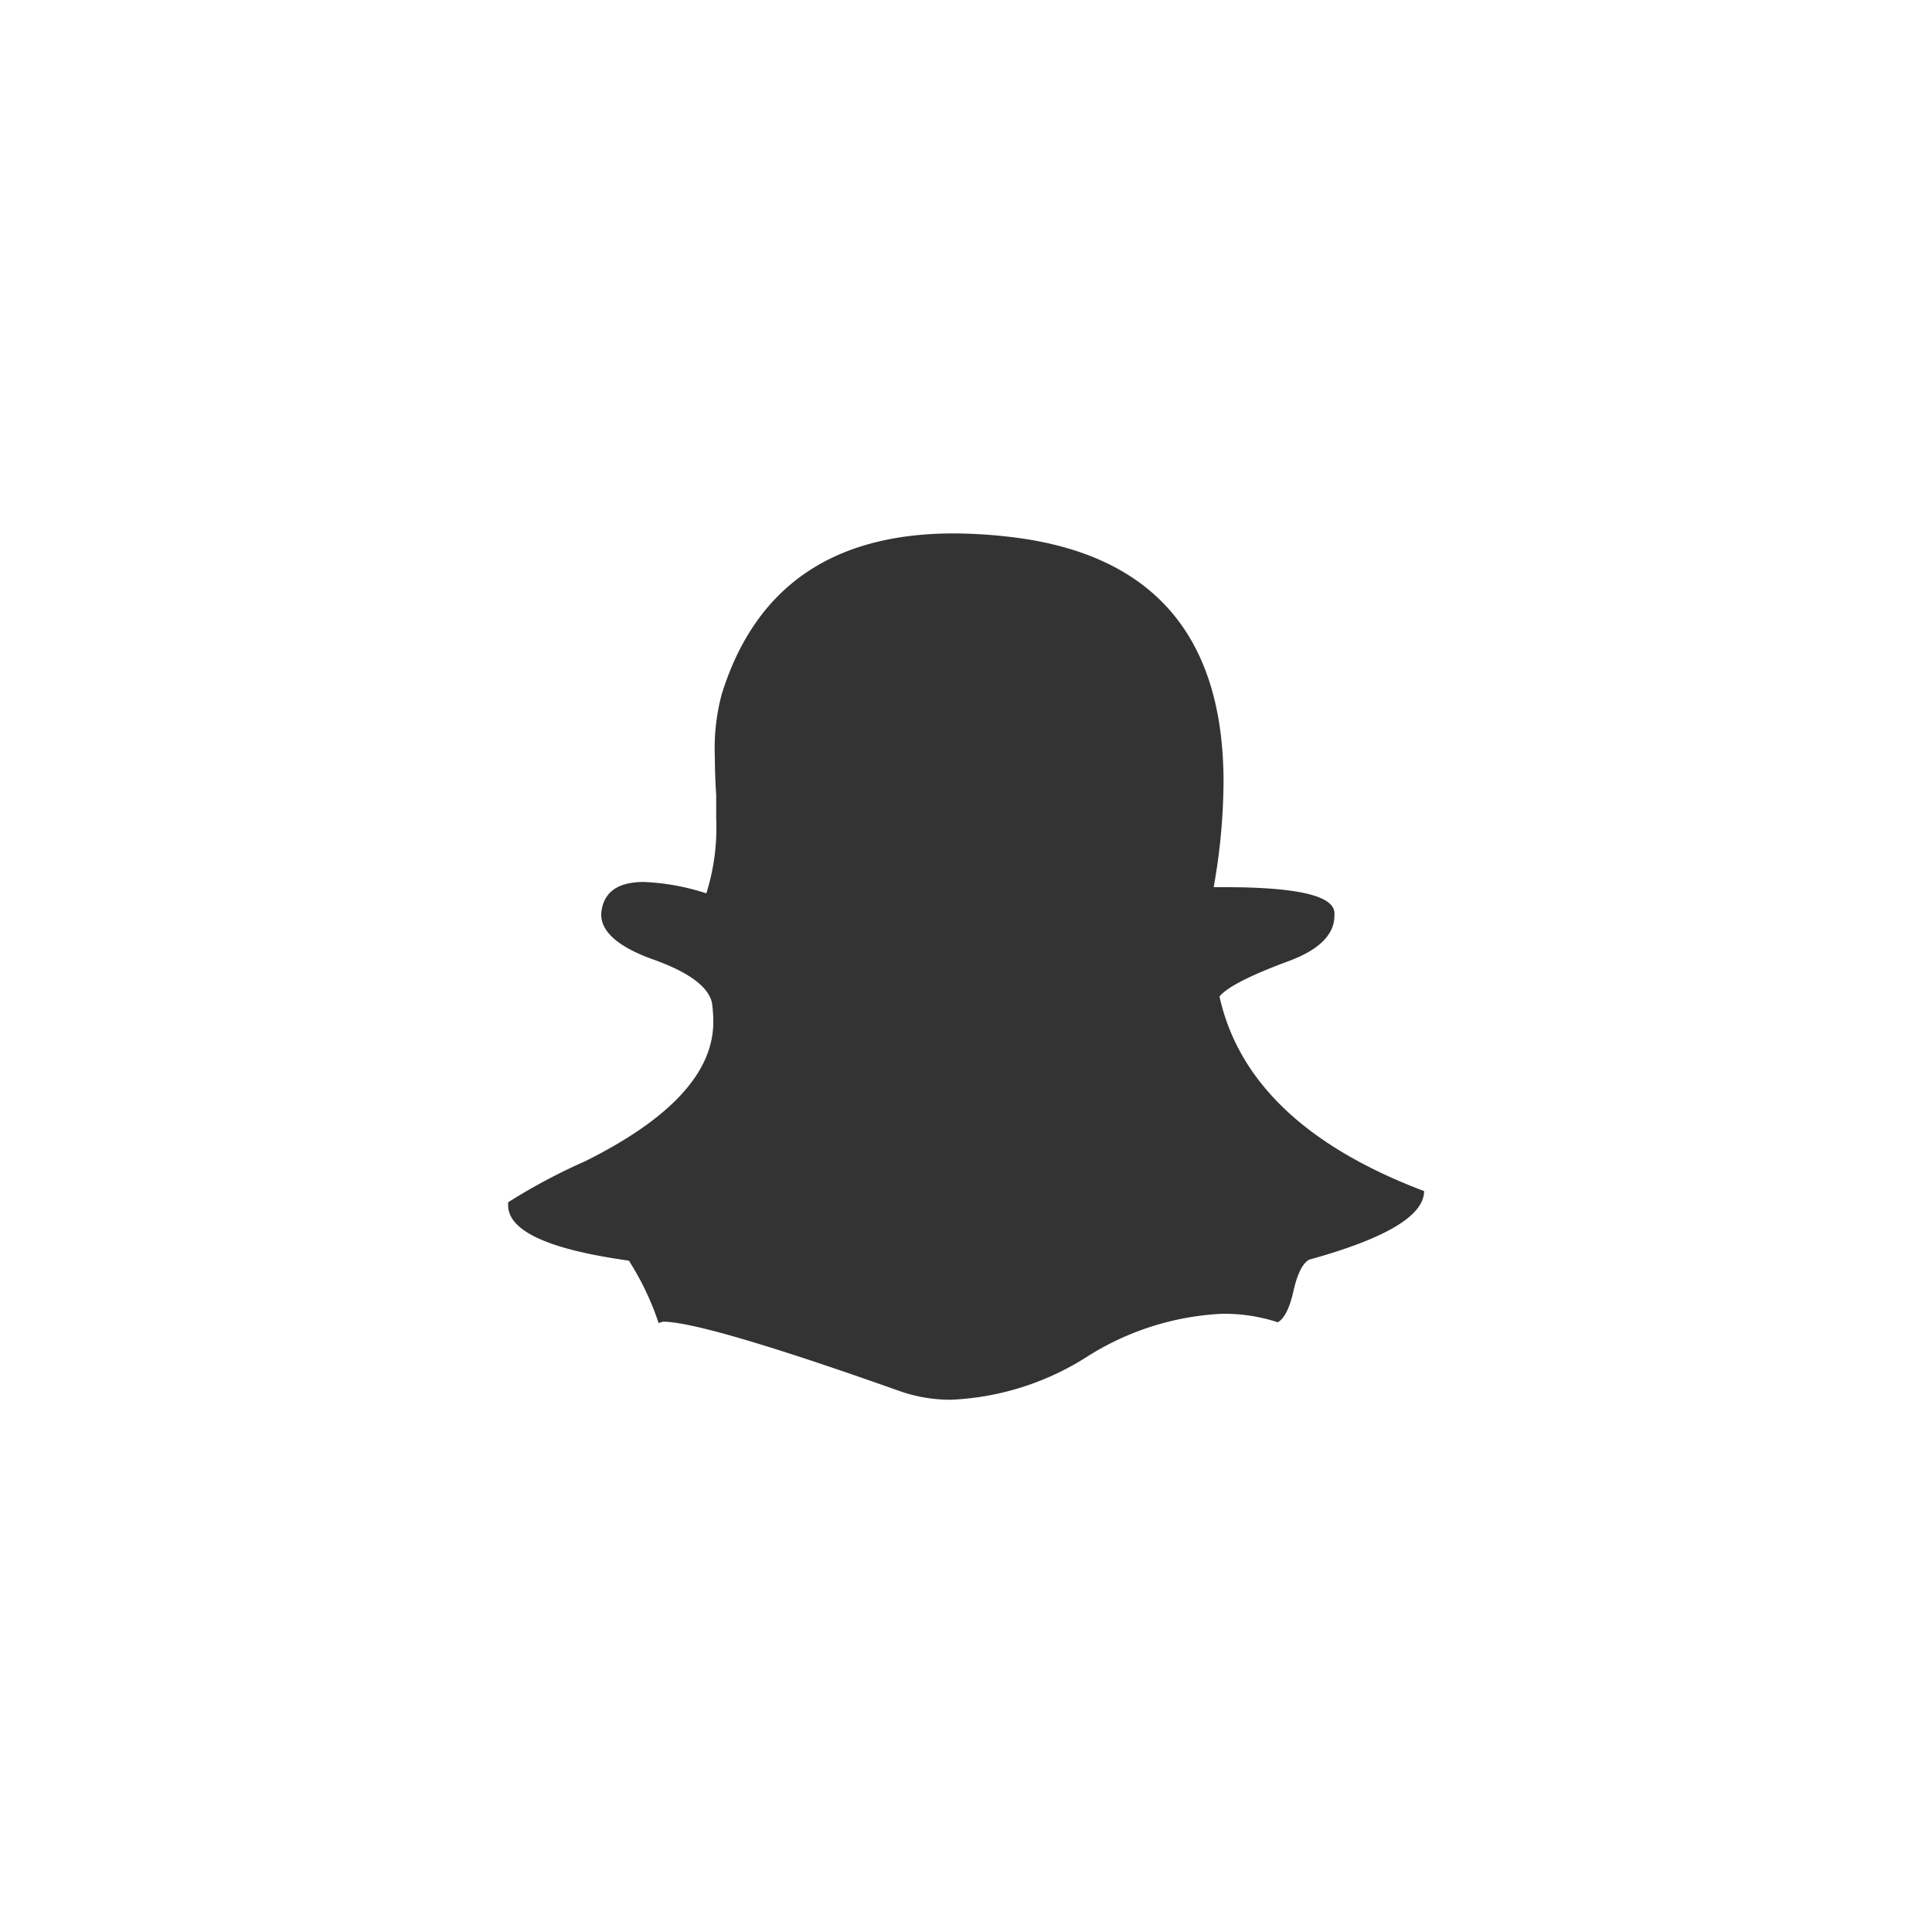 <svg xmlns="http://www.w3.org/2000/svg" viewBox="0 0 100 100"><defs><style>.a{fill:#333;}</style></defs><title>social</title><path class="a" d="M73.71,61.65Q64.59,58.2,63.12,51.58q.59-.73,3.6-1.84,2.35-.88,2.35-2.35v-.15q-.07-1.32-5.66-1.32h-.59a31.77,31.77,0,0,0,.51-5.44q0-11.54-11.32-12.72a25.38,25.38,0,0,0-2.65-.15q-9.41,0-12,8.31A10.79,10.79,0,0,0,37,39.16q0,.88.07,2v1.18a11.31,11.31,0,0,1-.51,3.9,12,12,0,0,0-3.23-.59q-2.06,0-2.21,1.62v.07q0,1.32,2.57,2.28,2.87,1,3.16,2.28a6.9,6.9,0,0,1,.07,1q0,3.9-6.62,7.2a30.77,30.77,0,0,0-4,2.13v.15q0,2,6.25,2.87a14.41,14.41,0,0,1,1.54,3.23l.22-.07q2.13,0,12.28,3.6a7.89,7.89,0,0,0,2.65.44,14.22,14.22,0,0,0,7-2.21A14.31,14.31,0,0,1,63.27,68a9,9,0,0,1,2.87.44q.51-.29.81-1.62t.81-1.62Q73.71,63.56,73.71,61.65Z"/></svg>